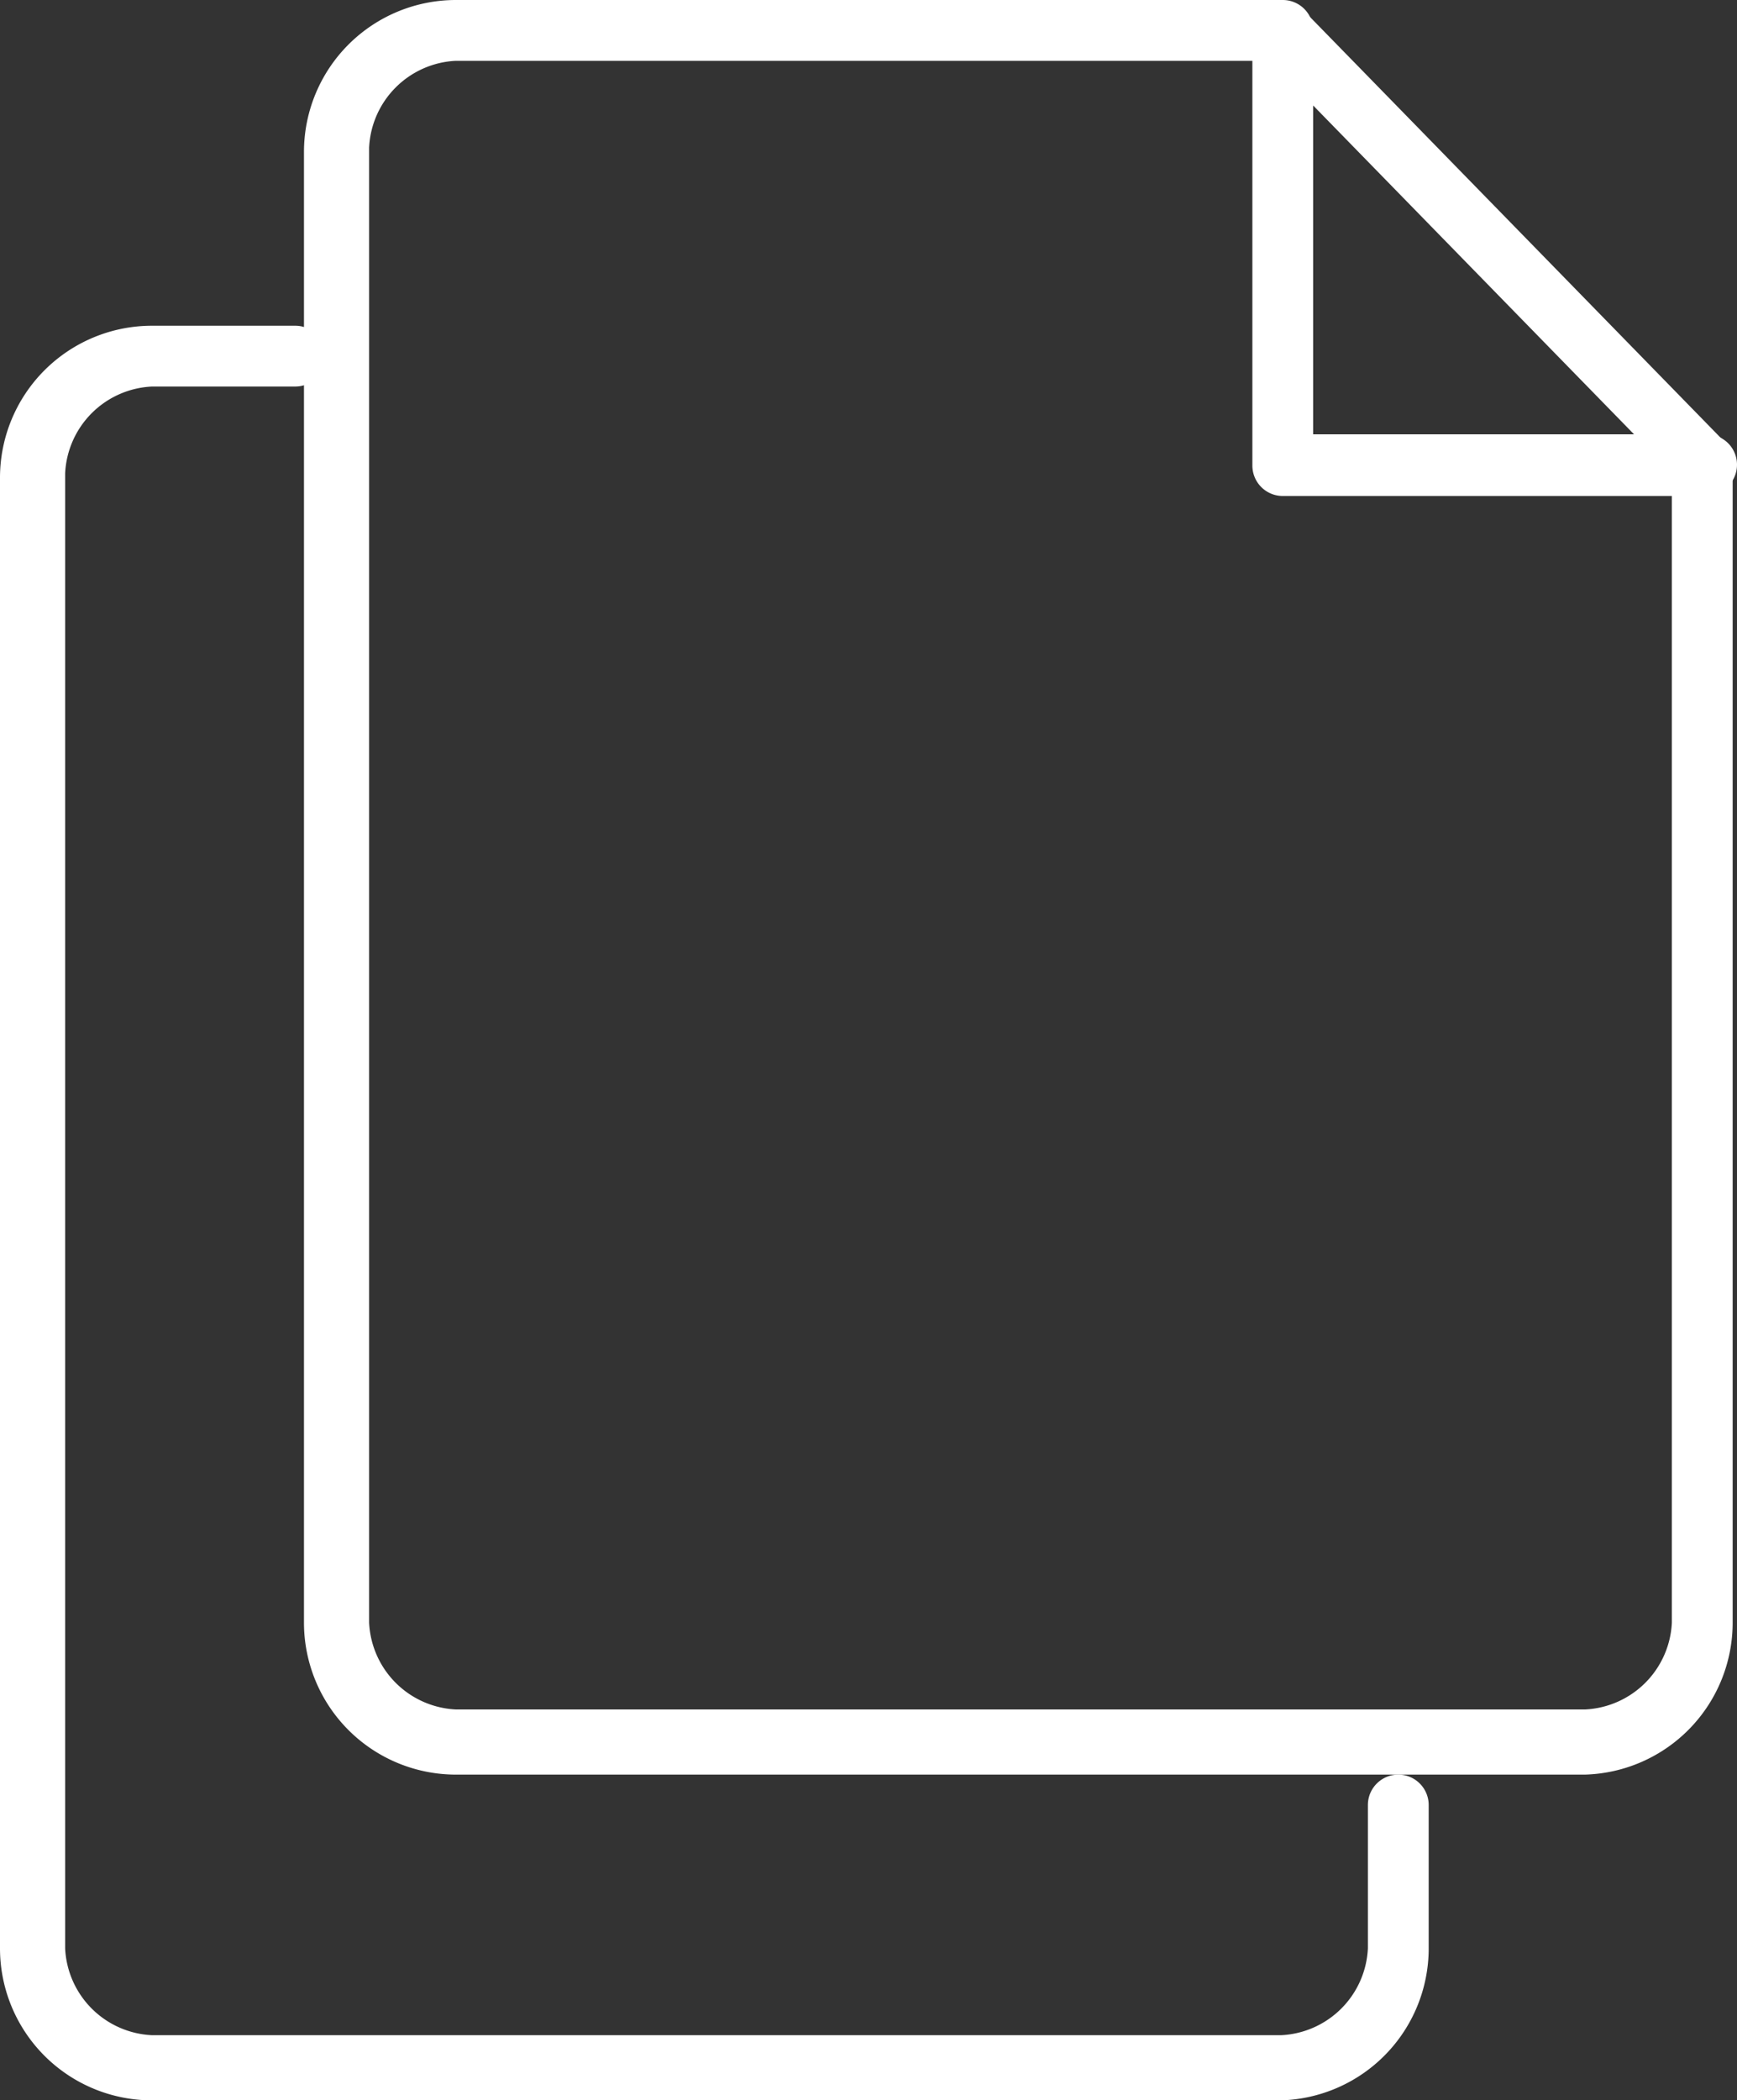 <svg xmlns="http://www.w3.org/2000/svg" viewBox="0 0 20 24.18"><rect x="0" y="0" width="20" height="24.18" fill="#333333" stroke="none"/><defs><style>.cls-1{fill:#fff;}</style></defs><title>Asset 25</title><g id="Layer_2" data-name="Layer 2"><g id="Layer_1-2" data-name="Layer 1"><path class="cls-1" d="M14.75,24.18h-13A1.75,1.75,0,0,1,0,22.43V5.5A1.75,1.75,0,0,1,1.75,3.75H3.4a.35.35,0,1,1,0,.7H1.75a1.05,1.05,0,0,0-1,1V22.43a1.05,1.05,0,0,0,1,1h13a1.05,1.05,0,0,0,1-1V20.78a.35.35,0,0,1,.7,0v1.66A1.75,1.75,0,0,1,14.75,24.18Z"/><path class="cls-1" d="M18.25,20.43h-13A1.75,1.75,0,0,1,3.5,18.68V1.75A1.75,1.75,0,0,1,5.25,0h9.52a.35.35,0,0,1,0,.7H5.25a1.05,1.05,0,0,0-1,1V18.68a1.05,1.05,0,0,0,1,1h13a1.05,1.05,0,0,0,1-1V5.36a.35.35,0,1,1,.7,0V18.68A1.75,1.75,0,0,1,18.25,20.43Z"/><path class="cls-1" d="M19.65,5.71H14.77a.35.35,0,0,1-.35-.35V.48a.35.35,0,1,1,.7,0V5h4.53a.35.35,0,0,1,0,.7Z"/><path class="cls-1" d="M19.65,5.71a.35.35,0,0,1-.25-.11l-4.88-5A.35.35,0,0,1,15,.11l4.88,5a.35.35,0,0,1-.25.59Z"/></g></g></svg>